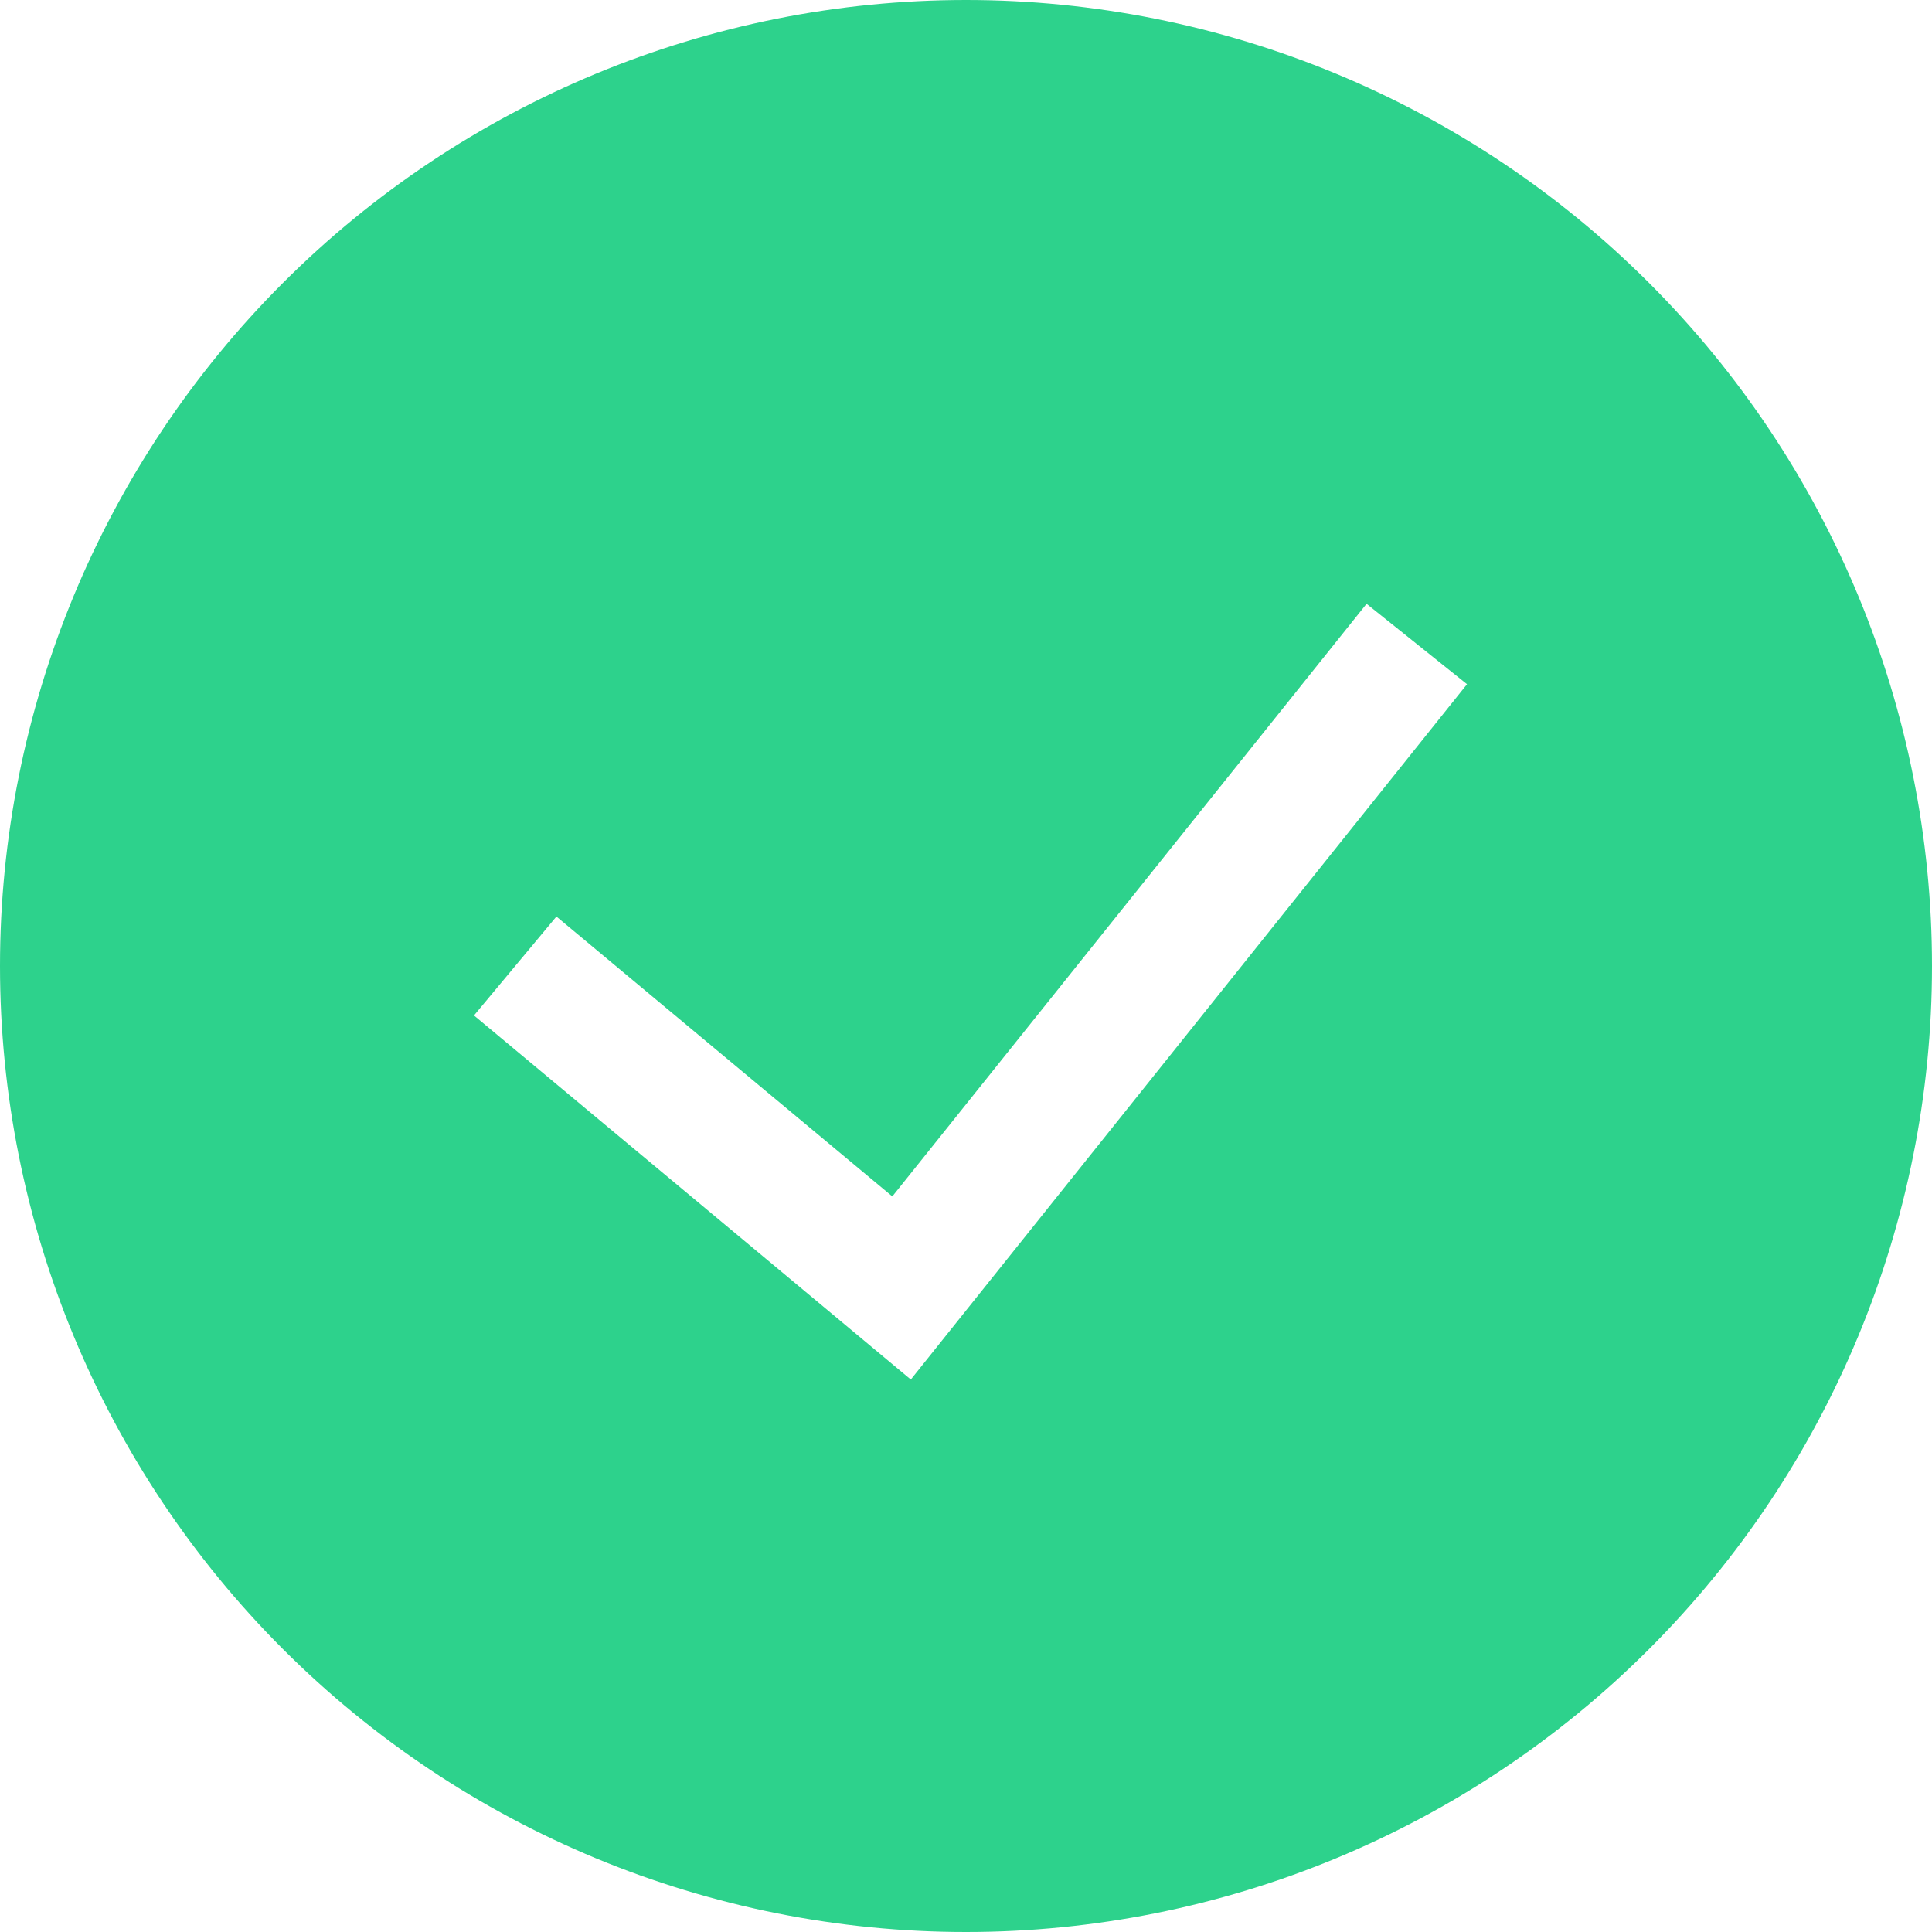 <svg width="162" height="162" viewBox="0 0 162 162" fill="none" xmlns="http://www.w3.org/2000/svg">
<path fill-rule="evenodd" clip-rule="evenodd" d="M0 81C0 59.517 8.534 38.915 23.724 23.724C38.915 8.534 59.517 0 81 0C102.483 0 123.085 8.534 138.276 23.724C153.466 38.915 162 59.517 162 81C162 102.483 153.466 123.085 138.276 138.276C123.085 153.466 102.483 162 81 162C59.517 162 38.915 153.466 23.724 138.276C8.534 123.085 0 102.483 0 81H0ZM76.378 115.668L123.012 57.37L114.588 50.63L74.822 100.321L46.656 76.853L39.744 85.147L76.378 115.679V115.668Z" fill="#2DD28C"/>
</svg>
